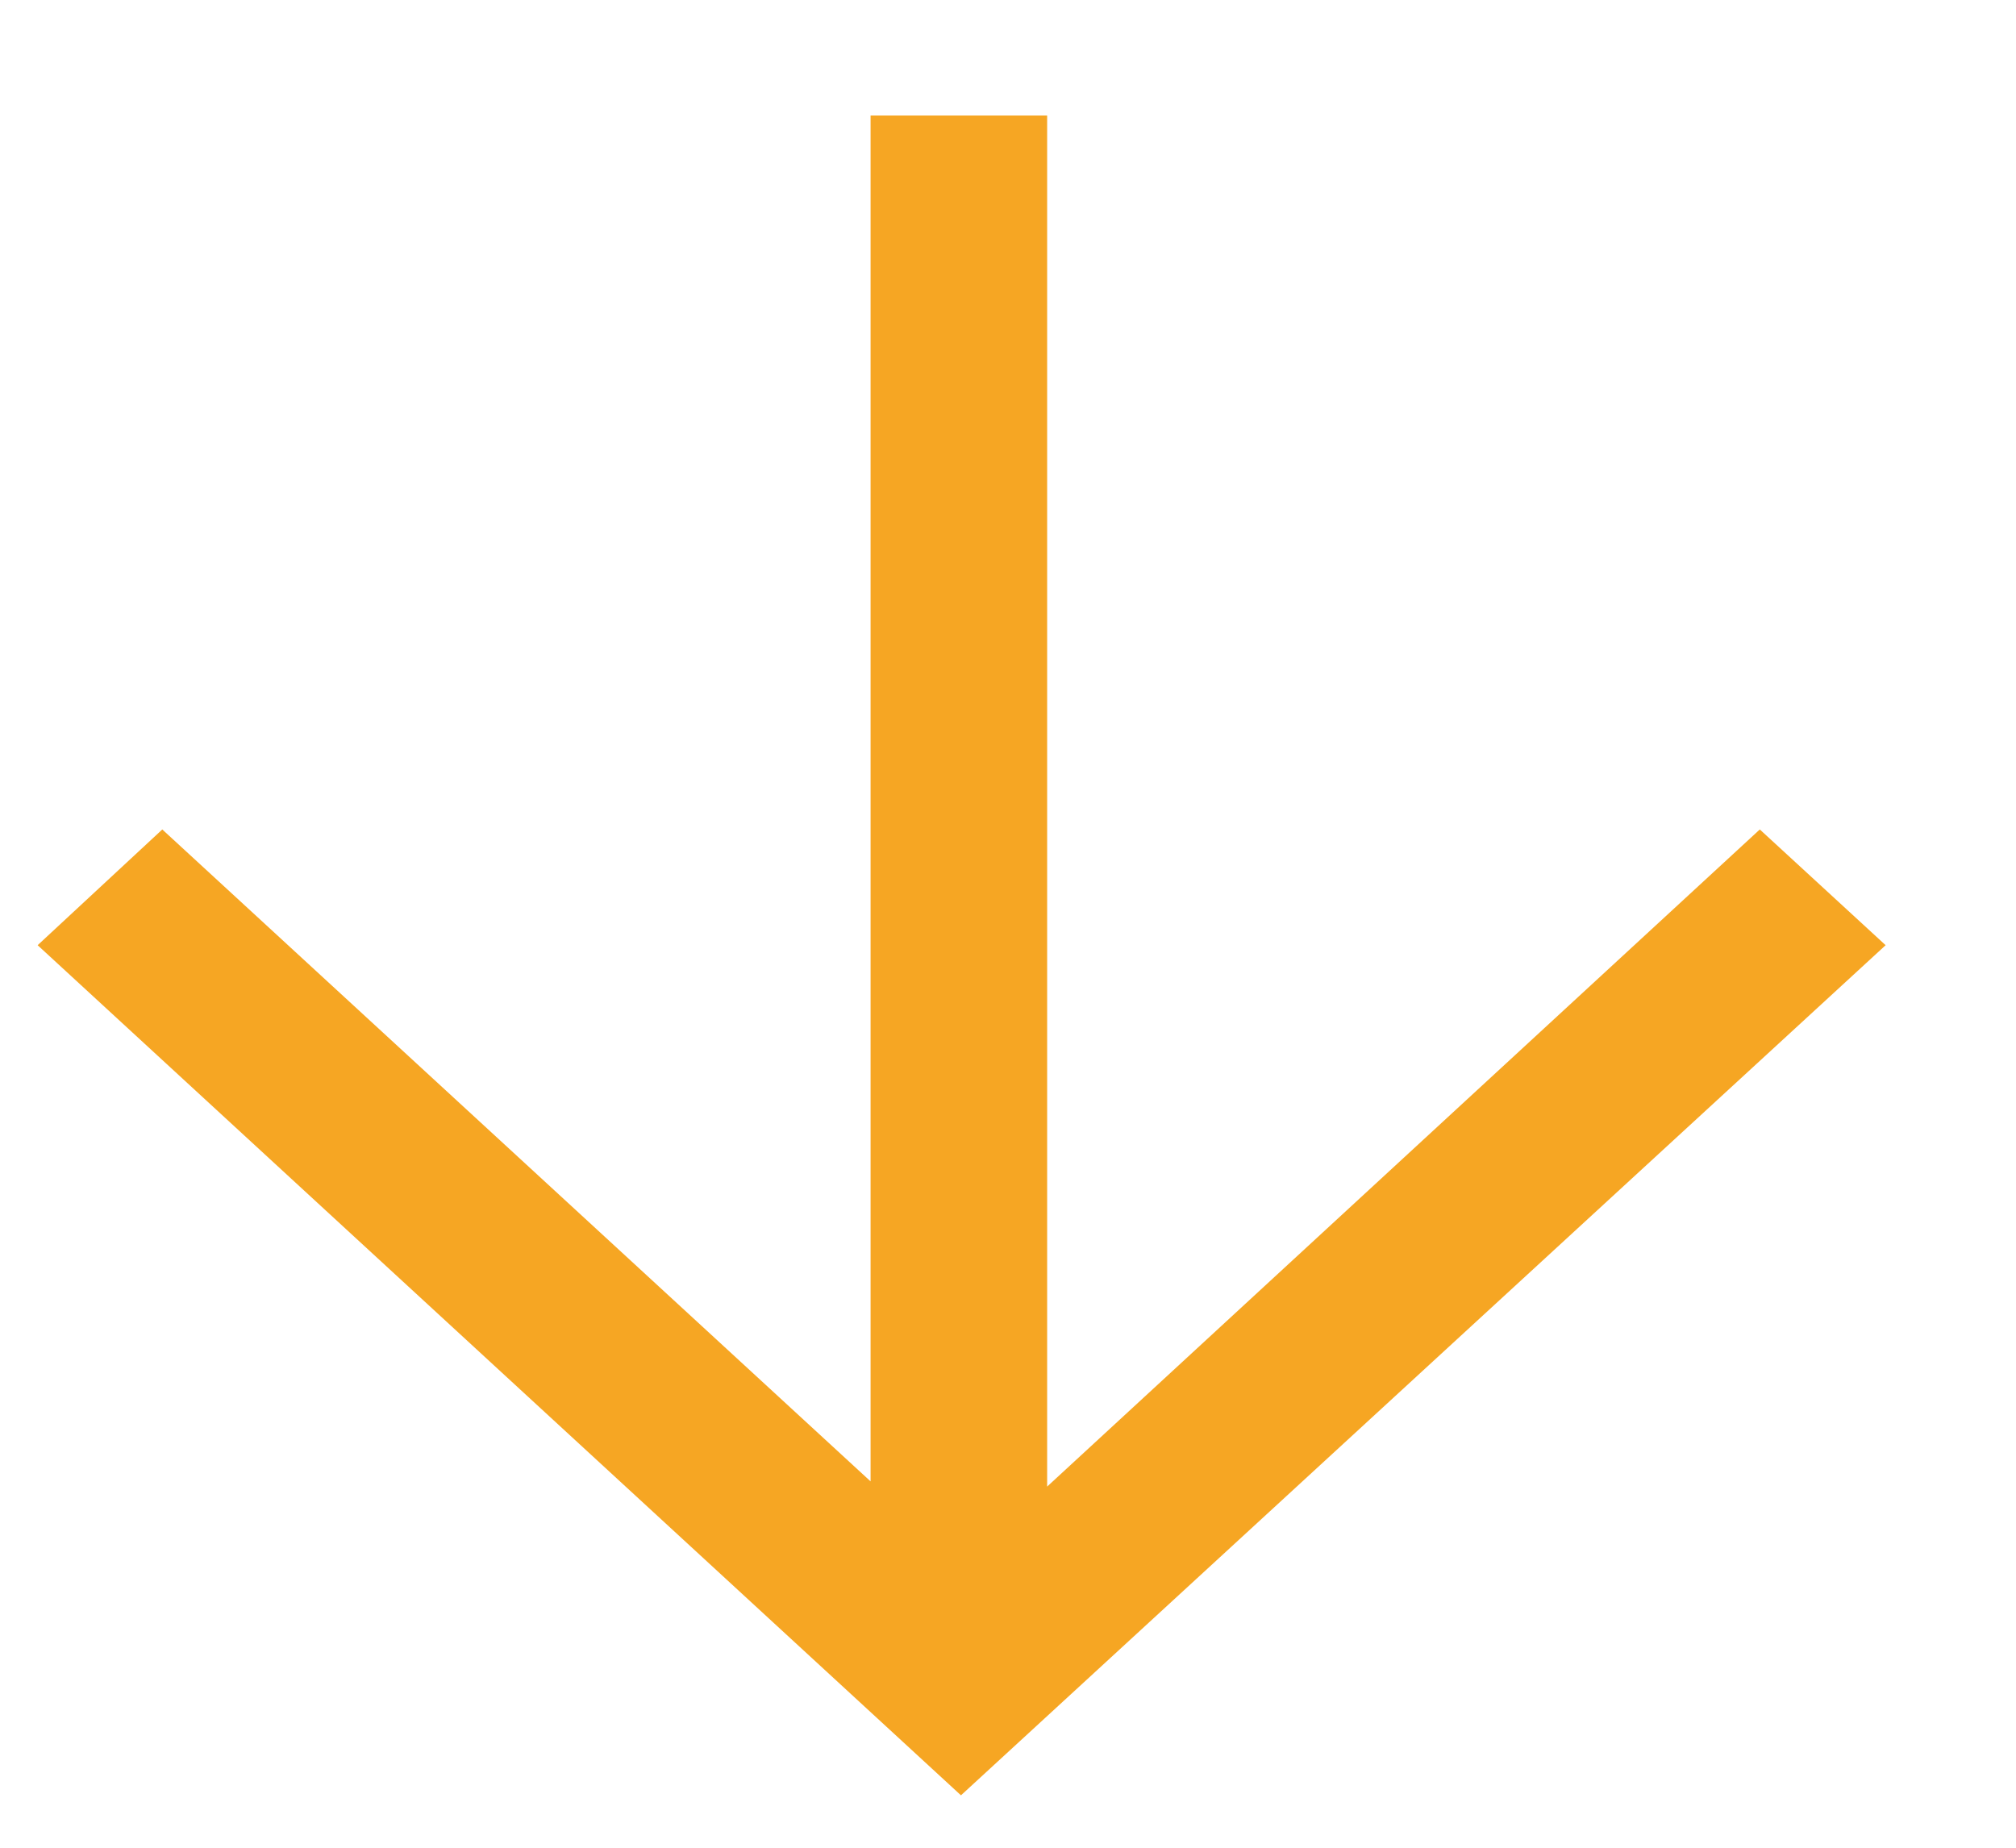 <svg xmlns="http://www.w3.org/2000/svg" xmlns:xlink="http://www.w3.org/1999/xlink" width="12" height="11" version="1.1" viewBox="0 0 12 11"><title>Untitled 2</title><description>Created with Sketch.</description><g id="Page-1" fill="none" fill-rule="evenodd" stroke="none" stroke-width="1"><path id="down" fill="#F6A623" d="M10.475,4.938 L11.224,5.627 L5.72,10.688 L0.224,5.627 L0.966,4.938 L5.182,8.819 L5.182,0.688 L6.233,0.688 L6.233,8.85 L10.475,4.938 Z"/></g></svg>